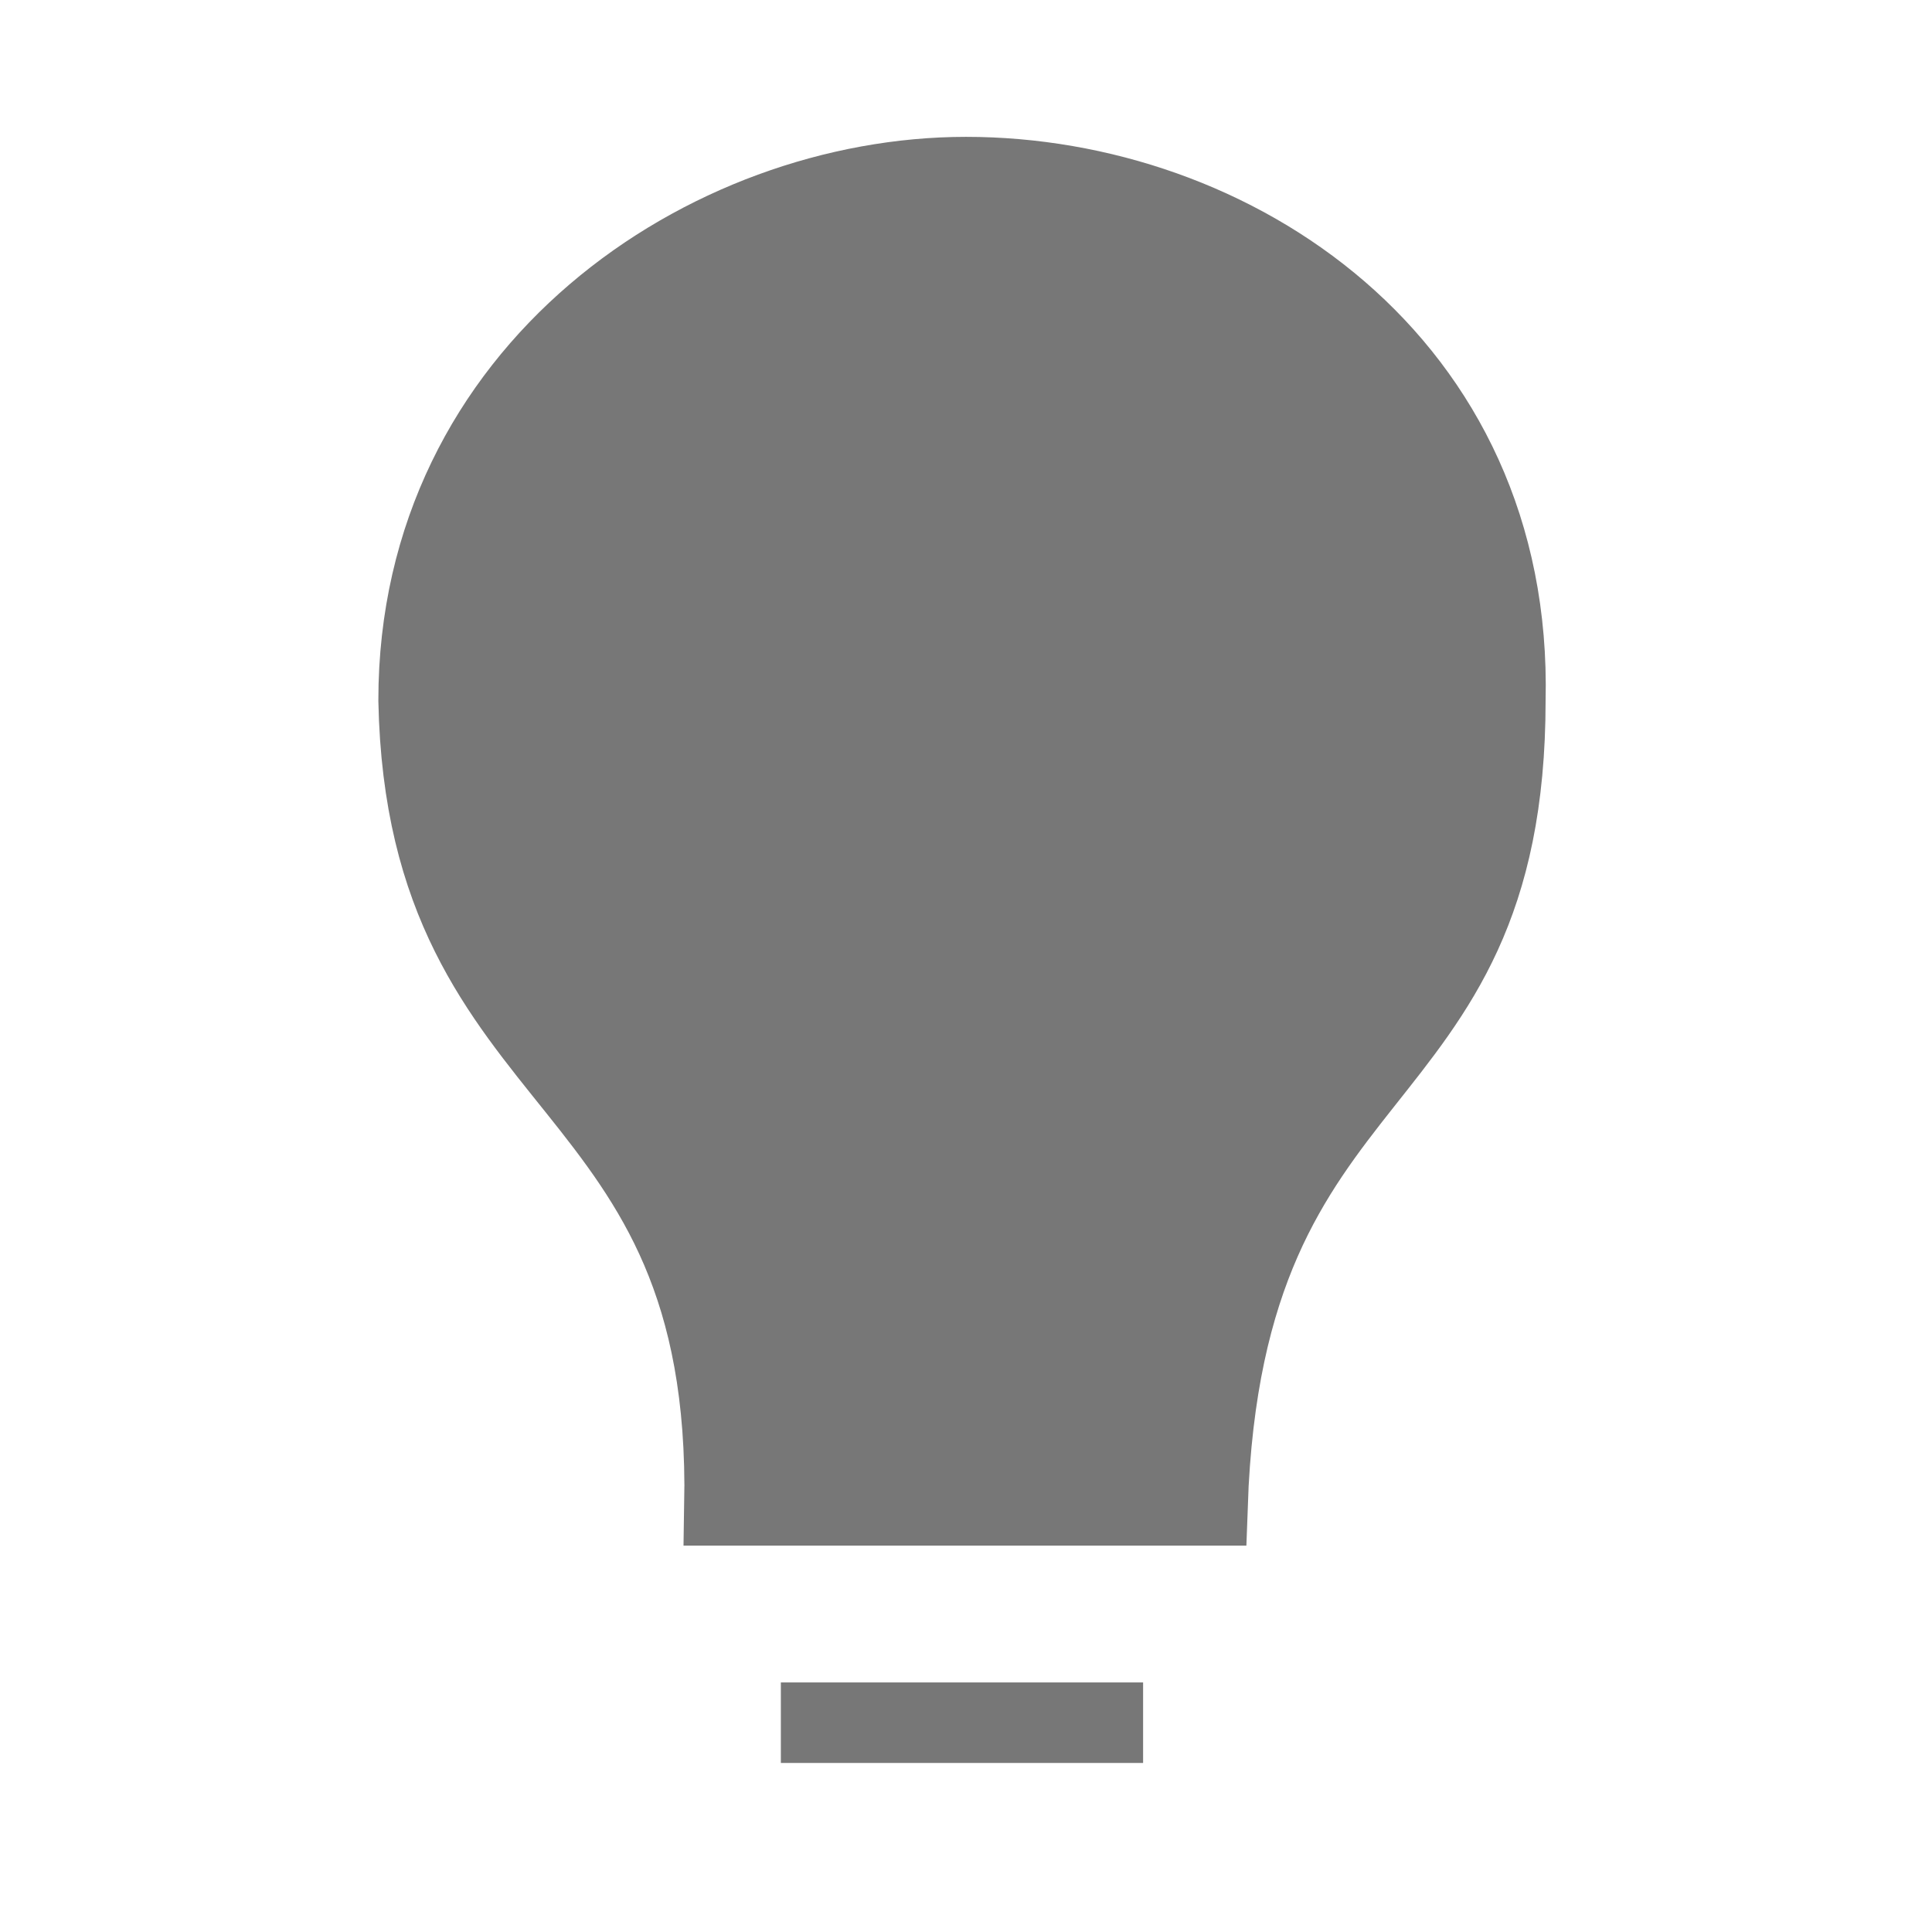 <?xml version="1.0" encoding="utf-8"?>
<svg width="512px" height="512px" viewBox="0 0 24 24" fill="#777" stroke="#777" xmlns="http://www.w3.org/2000/svg">
<g id="svg-icon-theme-light">
<path d="M12 2.2c-3.2 0-6.8 2.4-6.8 6.5.1 5 3.9 4.5 3.8 10h6c.2-5.8 3.7-4.9 3.7-10 .1-4.2-3.4-6.5-6.7-6.5zM9.7 21.4h4.5z"/>
</g>
</svg>